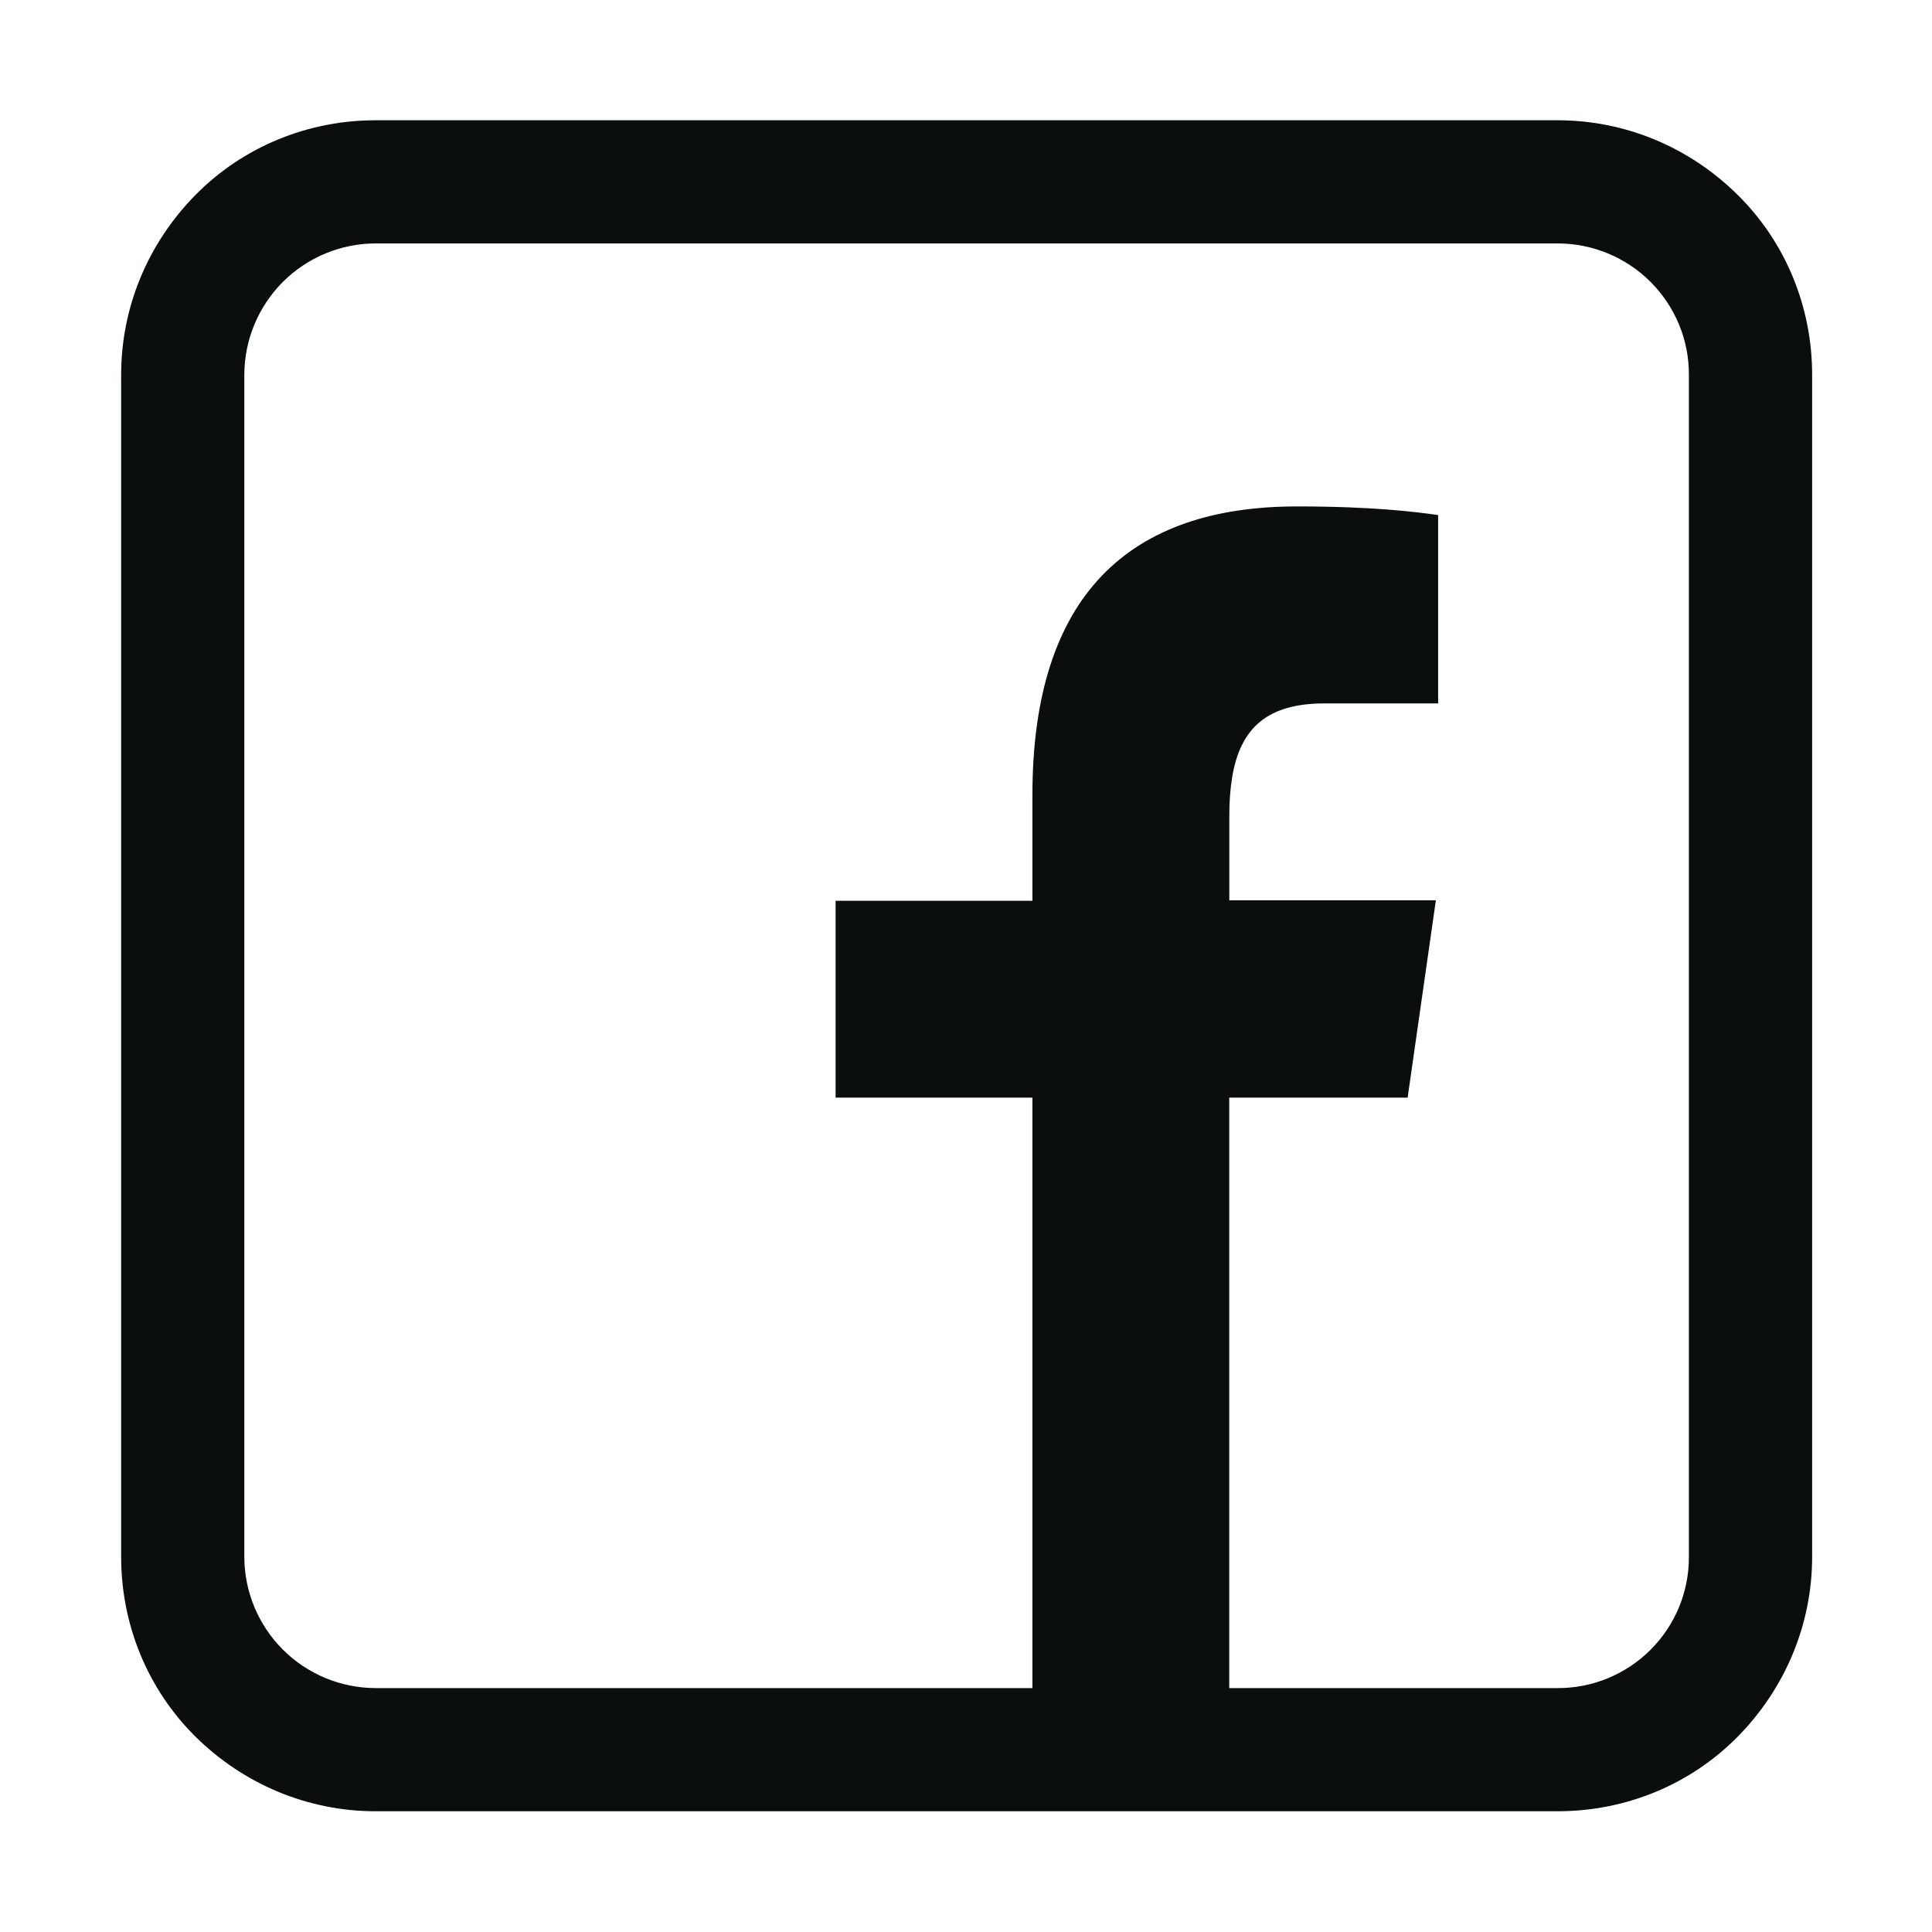 <svg width="24" height="24" viewBox="0 0 24 24" fill="none" xmlns="http://www.w3.org/2000/svg">
<path fill-rule="evenodd" clip-rule="evenodd" d="M4.665 22.5C3.827 22.5 3.03 22.167 2.43 21.575C1.83 20.982 1.505 20.178 1.505 19.34V4.655C1.505 3.816 1.838 3.02 2.43 2.42C3.023 1.82 3.827 1.494 4.665 1.494H19.35C20.189 1.494 20.985 1.827 21.585 2.42C22.185 3.012 22.511 3.816 22.511 4.655V19.34C22.511 20.178 22.177 20.975 21.585 21.575C20.992 22.175 20.189 22.5 19.35 22.5H4.665ZM17.49 13.635H15.27V20.97H19.35C19.564 20.971 19.777 20.929 19.975 20.847C20.173 20.765 20.353 20.645 20.504 20.494C20.656 20.342 20.776 20.162 20.858 19.964C20.939 19.766 20.981 19.554 20.98 19.34V4.655C20.981 4.44 20.939 4.228 20.857 4.03C20.775 3.833 20.655 3.653 20.503 3.501C20.352 3.35 20.172 3.23 19.974 3.148C19.776 3.066 19.564 3.024 19.35 3.024H4.665C4.233 3.025 3.819 3.197 3.513 3.503C3.208 3.809 3.036 4.223 3.035 4.655V19.34C3.036 19.772 3.208 20.186 3.513 20.491C3.819 20.797 4.233 20.969 4.665 20.97H12.825V13.635H10.38V11.19H12.825V9.876C12.825 7.386 14.037 6.291 16.11 6.291C17.081 6.291 17.602 6.362 17.85 6.396L17.865 6.398V8.738H16.455C15.744 8.738 15.408 9.042 15.306 9.656C15.281 9.815 15.27 9.977 15.271 10.139V11.184H17.837L17.487 13.629L17.49 13.635Z" fill="#0A0F0D"/>
</svg>
